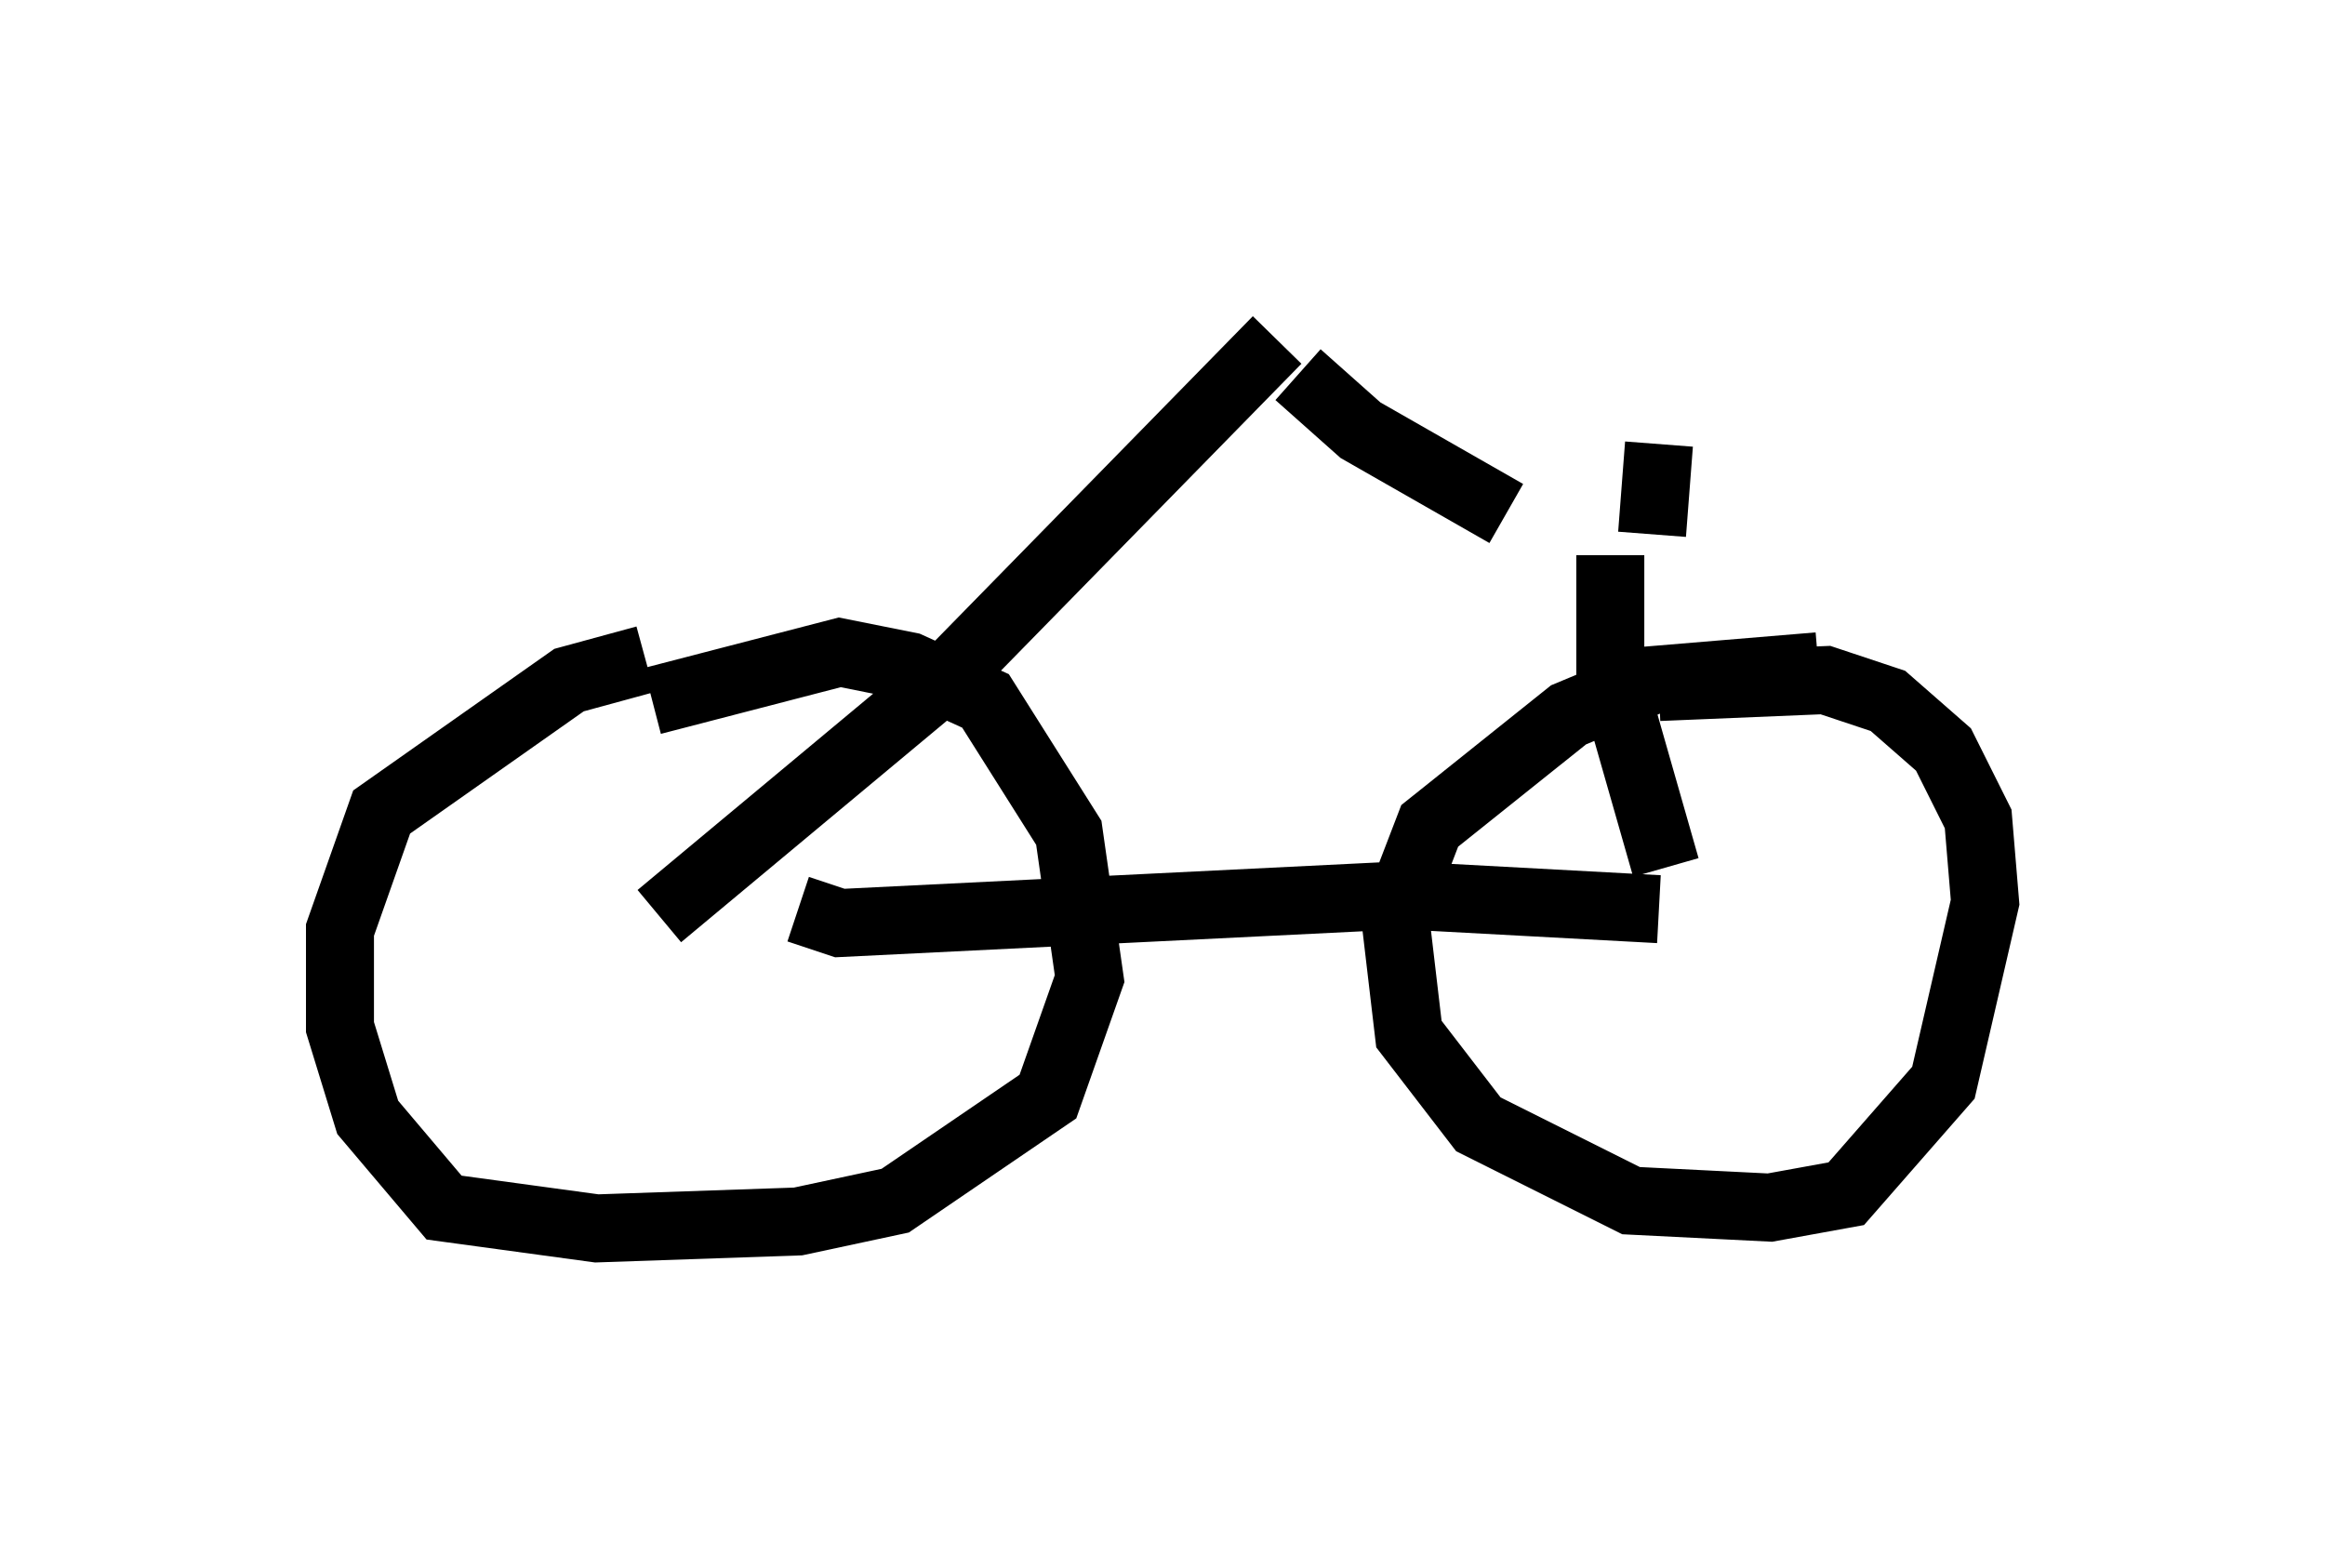 <?xml version="1.0" encoding="utf-8" ?>
<svg baseProfile="full" height="23.067" version="1.1" width="34.194" xmlns="http://www.w3.org/2000/svg" xmlns:ev="http://www.w3.org/2001/xml-events" xmlns:xlink="http://www.w3.org/1999/xlink"><defs /><rect fill="white" height="23.067" width="34.194" x="0" y="0" /><path d="M10.819, 9.9 m-1.327, -0.204 l-1.123, 0.306 -2.756, 1.94 l-0.613, 1.735 0.0, 1.429 l0.408, 1.327 1.123, 1.327 l2.246, 0.306 2.96, -0.102 l1.429, -0.306 2.246, -1.531 l0.613, -1.735 -0.306, -2.144 l-1.225, -1.94 -1.123, -0.51 l-1.021, -0.204 -2.756, 0.715 m17.15, -0.51 l-2.45, 0.204 -1.225, 0.51 l-2.042, 1.633 -0.51, 1.327 l0.204, 1.735 1.021, 1.327 l2.246, 1.123 2.042, 0.102 l1.123, -0.204 1.429, -1.633 l0.613, -2.654 -0.102, -1.225 l-0.51, -1.021 -0.817, -0.715 l-0.919, -0.306 -2.45, 0.102 m-14.7, 3.369 l4.288, -3.573 4.798, -4.9 m5.717, 7.758 l-0.817, -2.858 0.0, -1.735 m-11.944, 5.206 l0.613, 0.204 8.269, -0.408 l3.777, 0.204 m-5.308, -7.861 l0.919, 0.817 2.144, 1.225 m2.144, 0.306 l0.102, -1.327 " fill="none" stroke="black" stroke-width="1" /></svg>